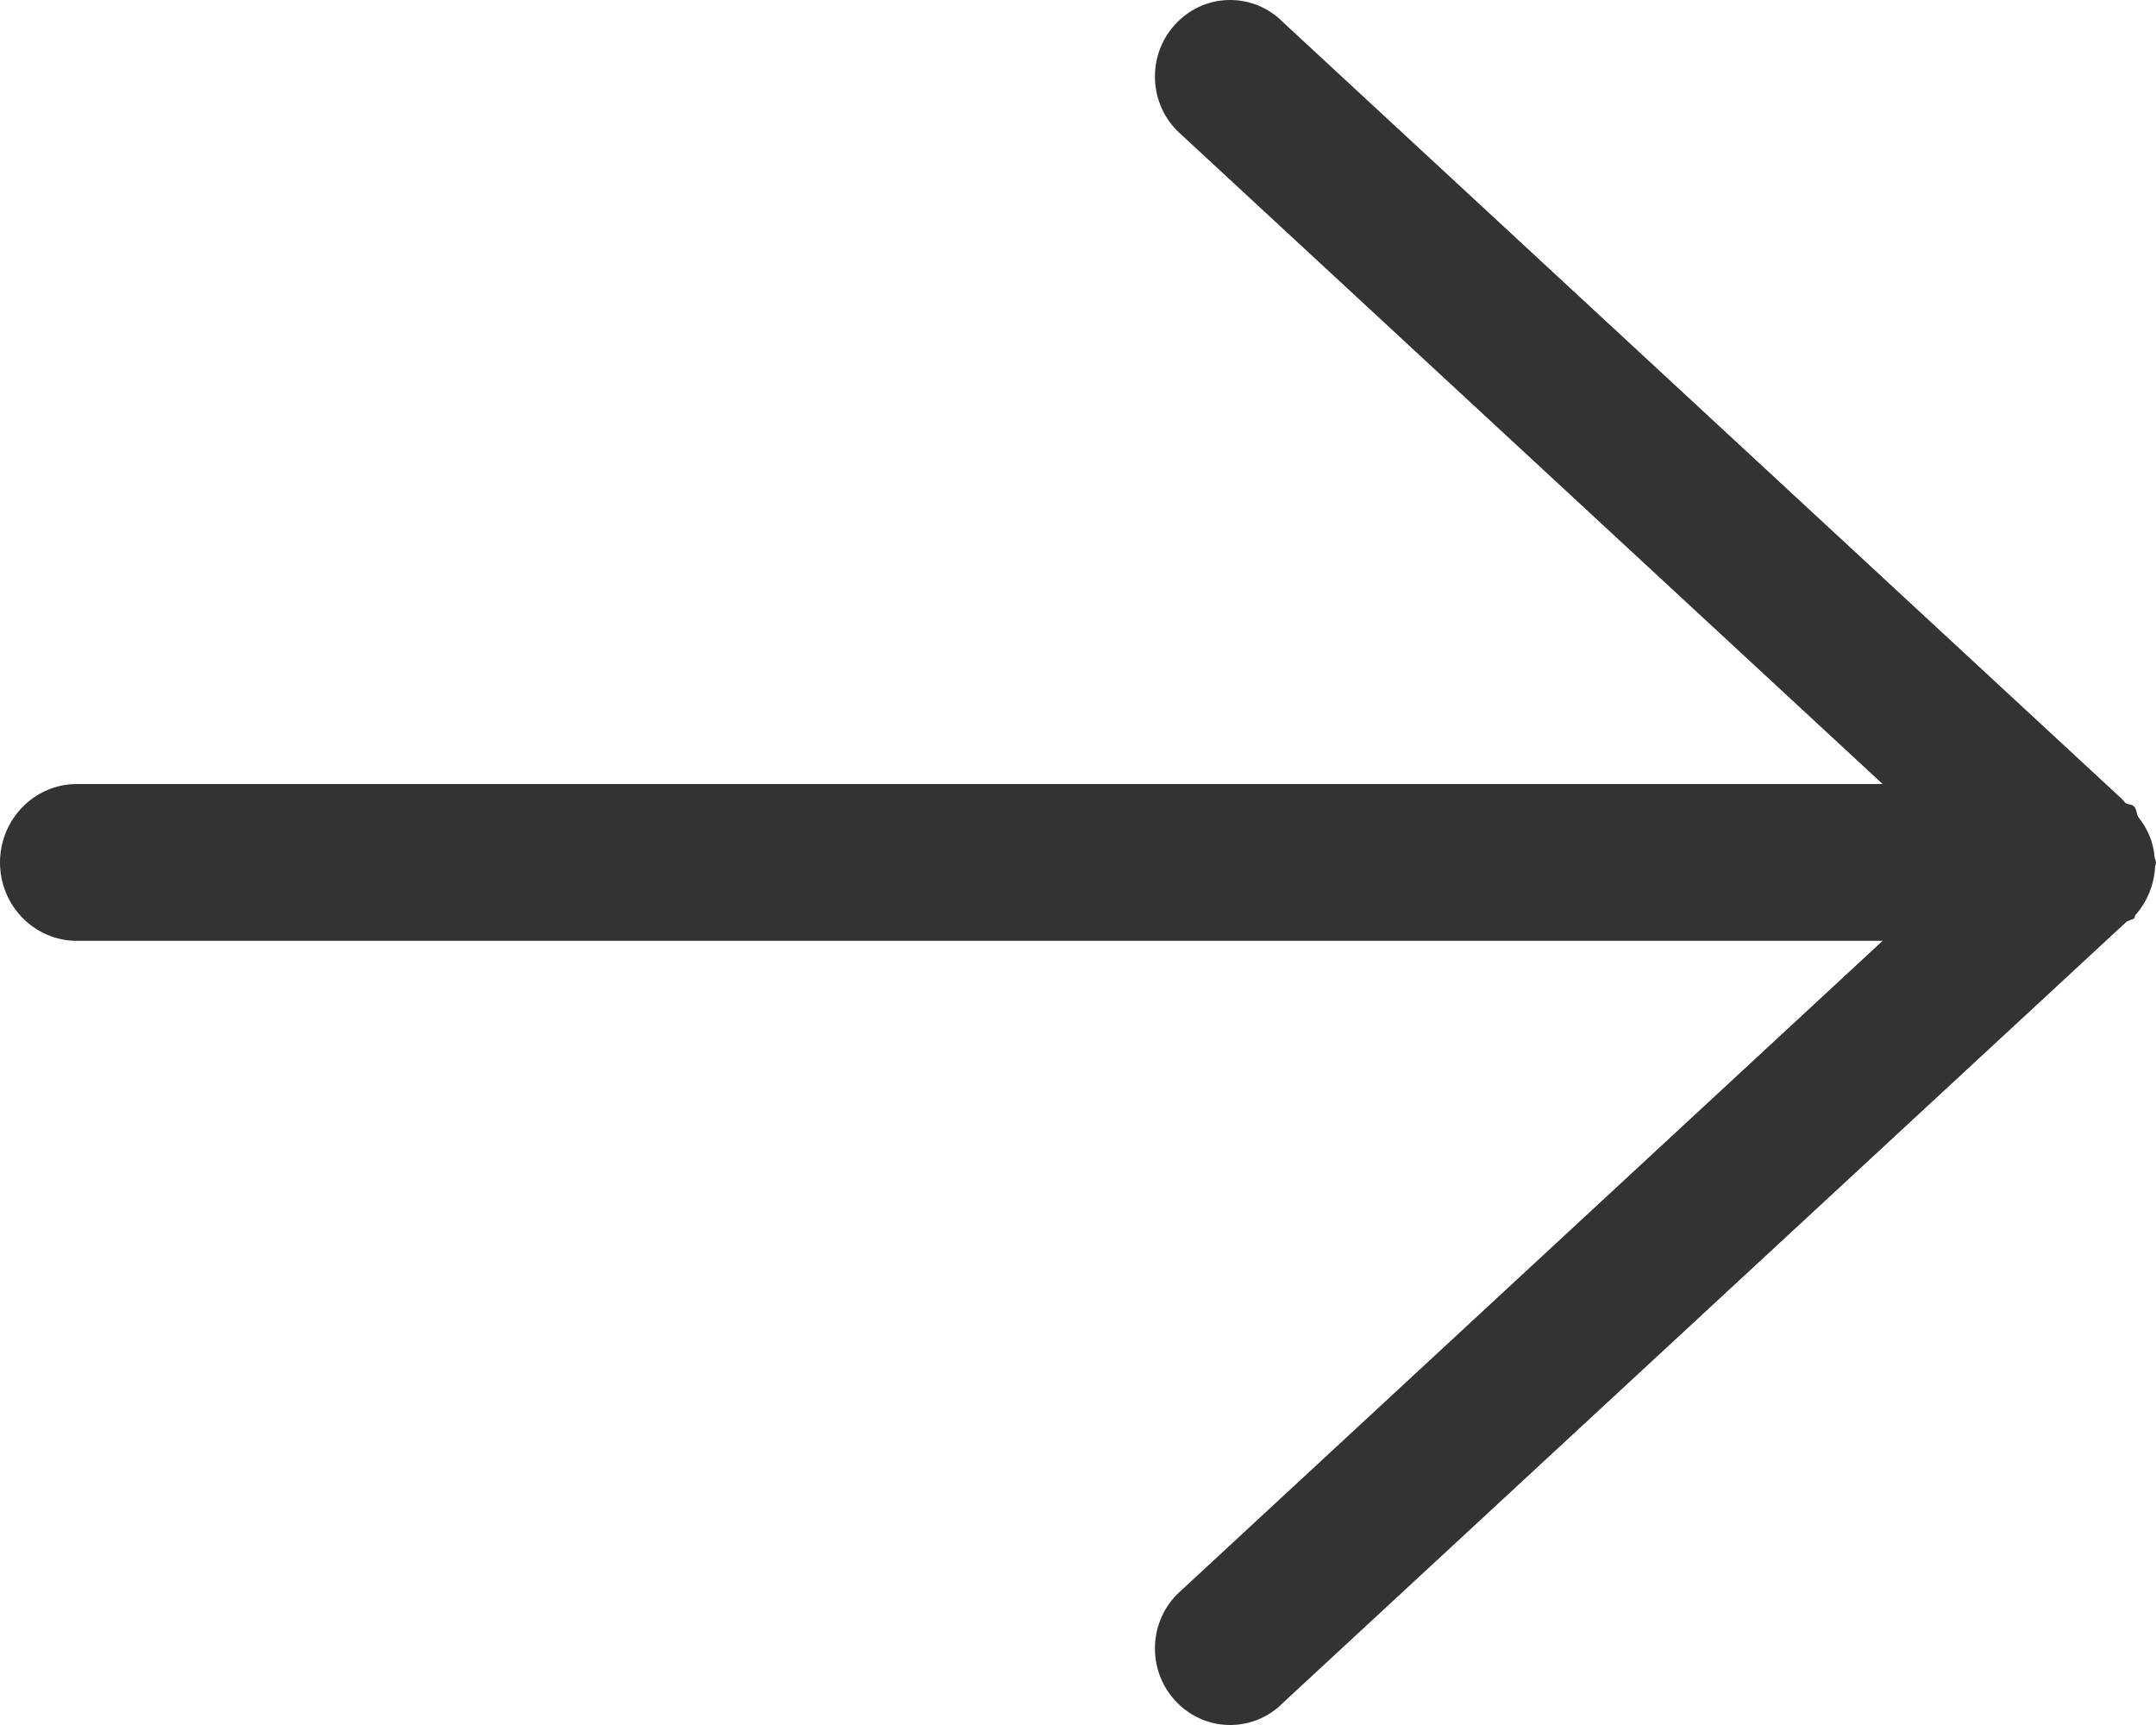 <svg xmlns="http://www.w3.org/2000/svg" width="15" height="12" viewBox="0 0 15 12">
  <path fill="#333333" d="M14.878,5.685 C14.94,5.764 14.982,5.855 14.99,5.962 C14.991,5.973 14.998,5.982 14.998,5.993 C14.998,5.995 15,5.997 15,6 C15,6.003 14.998,6.006 14.998,6.009 C14.998,6.016 14.995,6.021 14.994,6.027 C14.987,6.157 14.938,6.273 14.858,6.364 C14.851,6.371 14.854,6.383 14.847,6.39 C14.839,6.397 14.828,6.394 14.821,6.4 C14.814,6.407 14.802,6.406 14.795,6.412 L8.928,11.844 C8.724,12.052 8.393,12.052 8.189,11.844 C7.984,11.636 7.984,11.299 8.189,11.091 L13.098,6.545 L0.535,6.545 C0.24,6.545 0,6.301 0,6 C0,5.699 0.24,5.454 0.535,5.454 L13.098,5.454 L8.189,0.909 C7.984,0.701 7.984,0.364 8.189,0.156 C8.393,-0.052 8.724,-0.052 8.928,0.156 L14.766,5.561 C14.774,5.568 14.778,5.578 14.787,5.585 C14.805,5.599 14.831,5.593 14.847,5.61 C14.868,5.631 14.862,5.662 14.878,5.685 L14.878,5.685 Z"/>
</svg>
